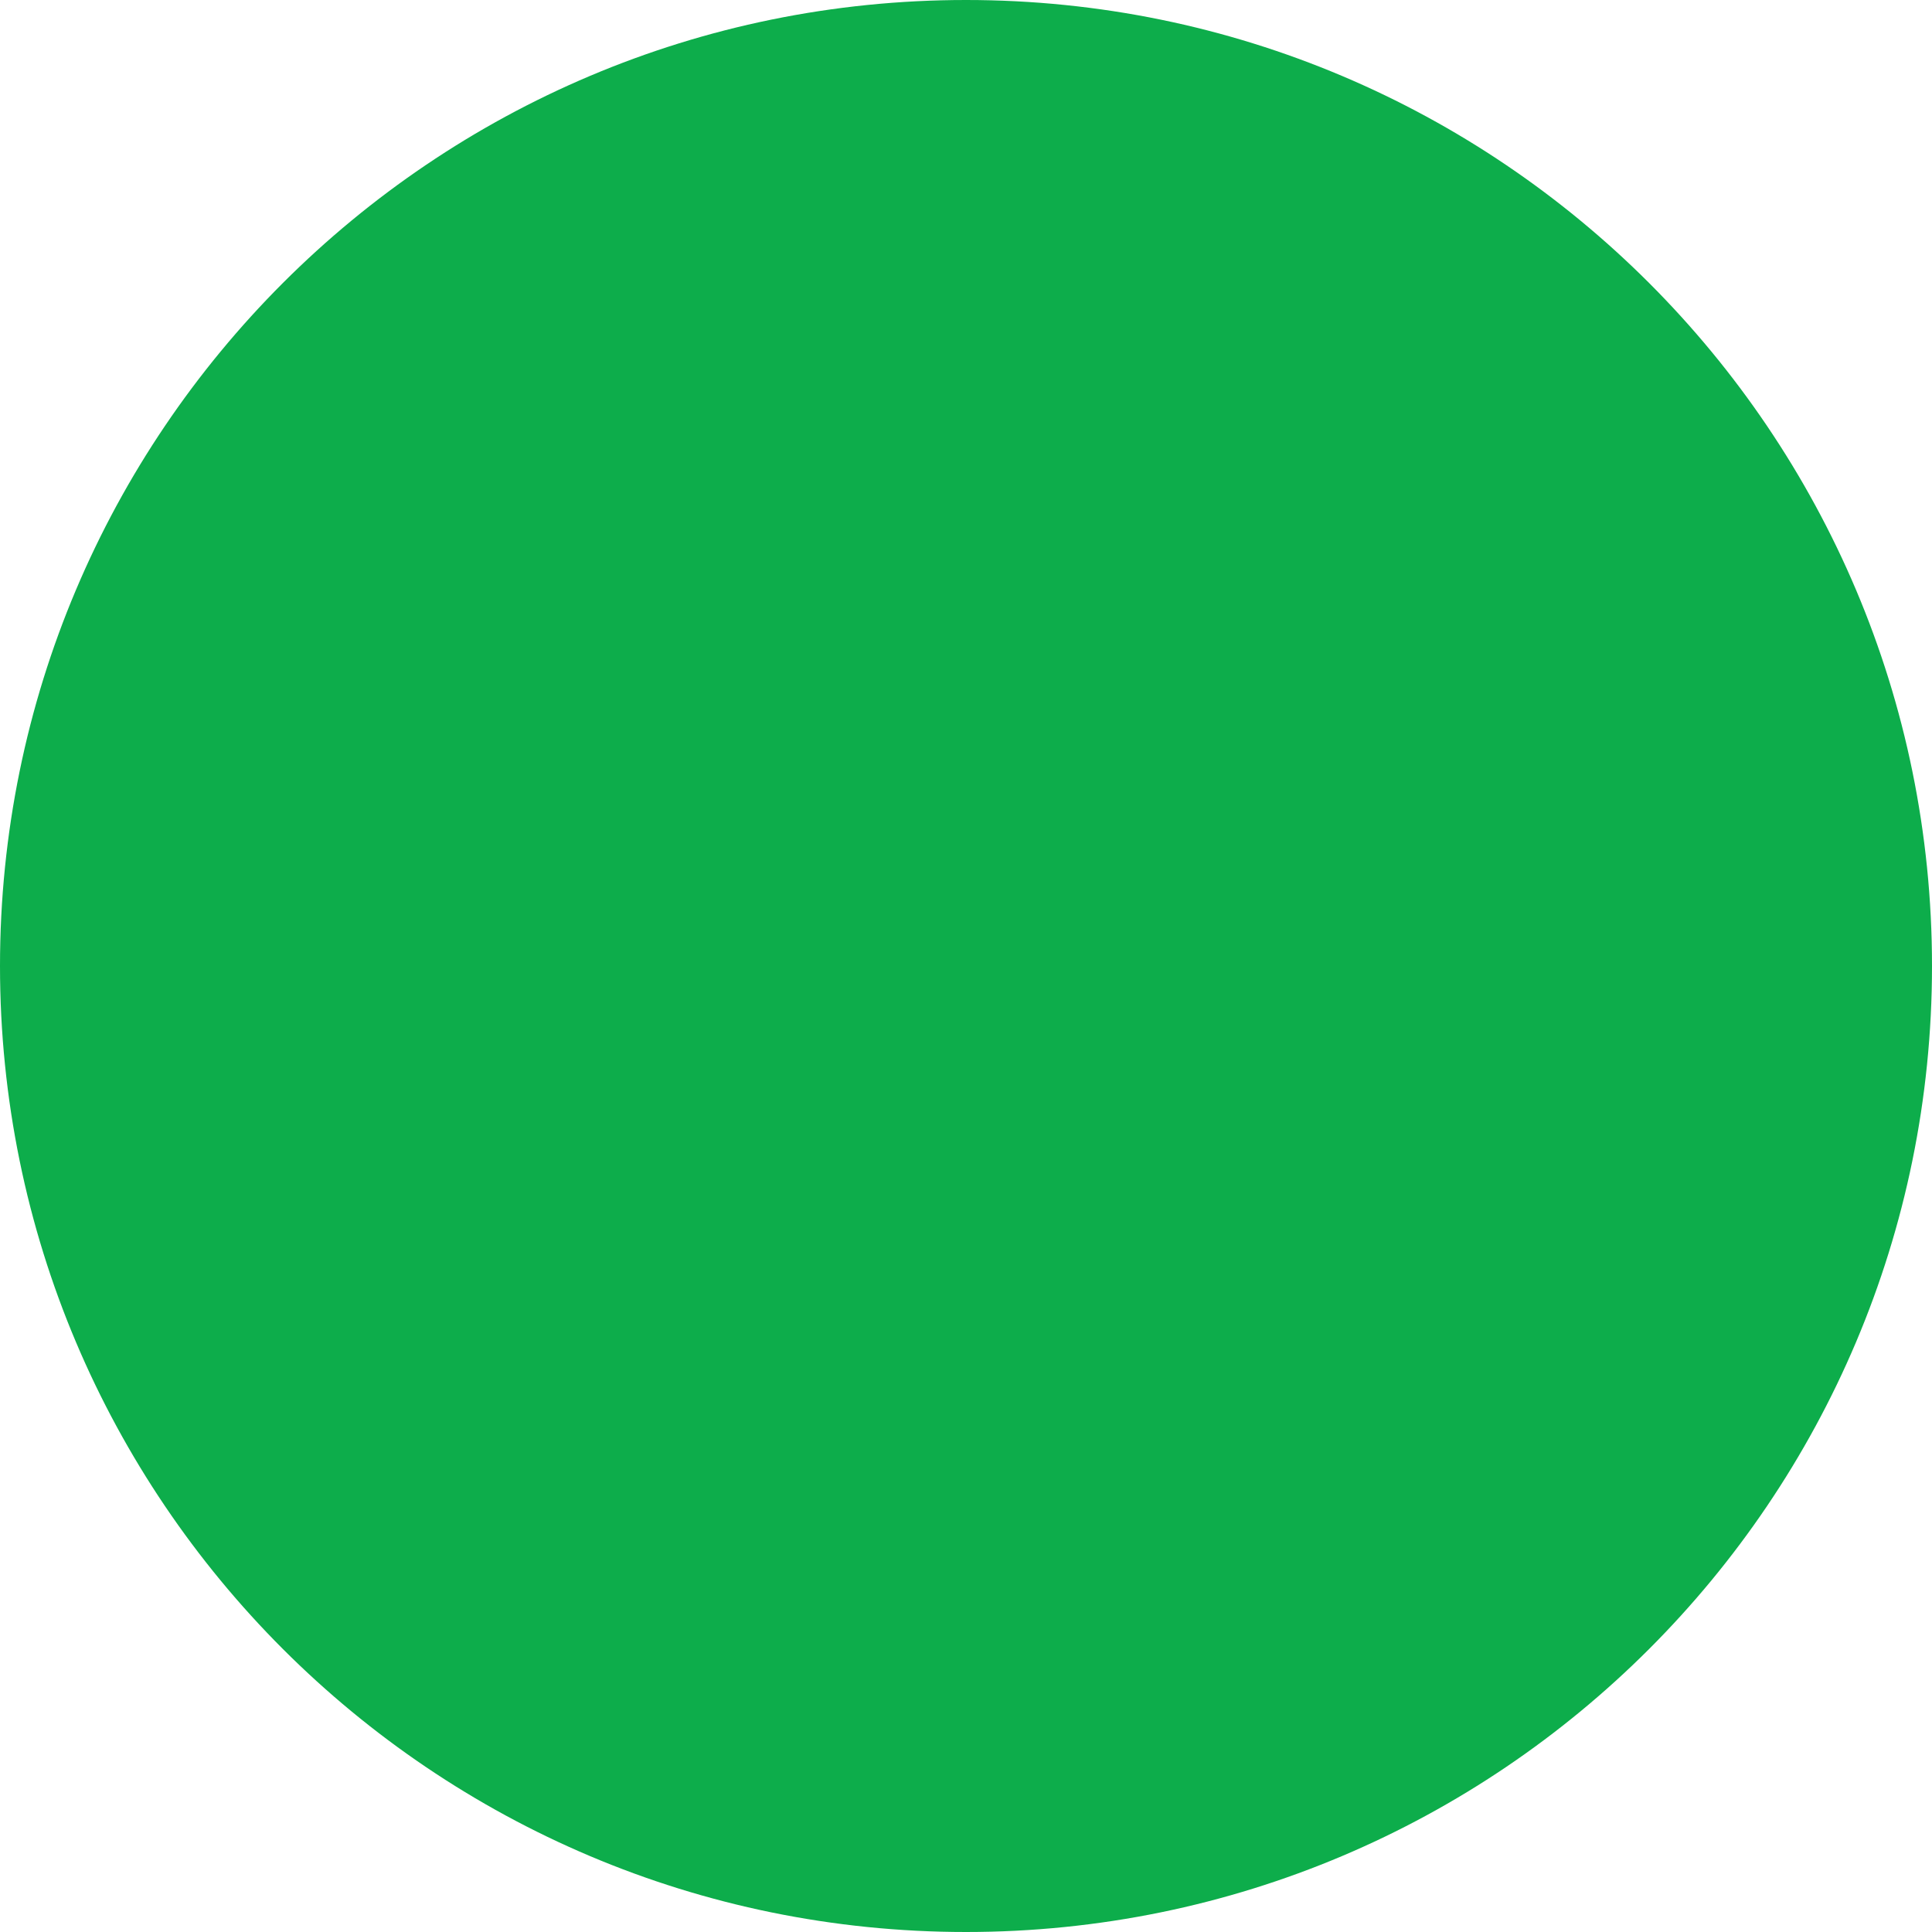 <svg viewBox="0 0 22 22">
  <path d="M11,22 C17.075,22 22,17.075 22,11 C22,4.925 17.075,0 11,0 C4.925,0 0,4.925 0,11 C0,17.075 4.925,22 11,22 Z M11,8.875 C10.533,7.812 9.333,7 8,7 C6.333,7 5,8.188 5,9.812 C5,12 7.333,13.875 11,17 C14.667,13.875 17,12 17,9.812 C17,8.188 15.667,7 14,7 C12.667,7 11.467,7.812 11,8.875 Z" fill="#0DAD4B" />
</svg>